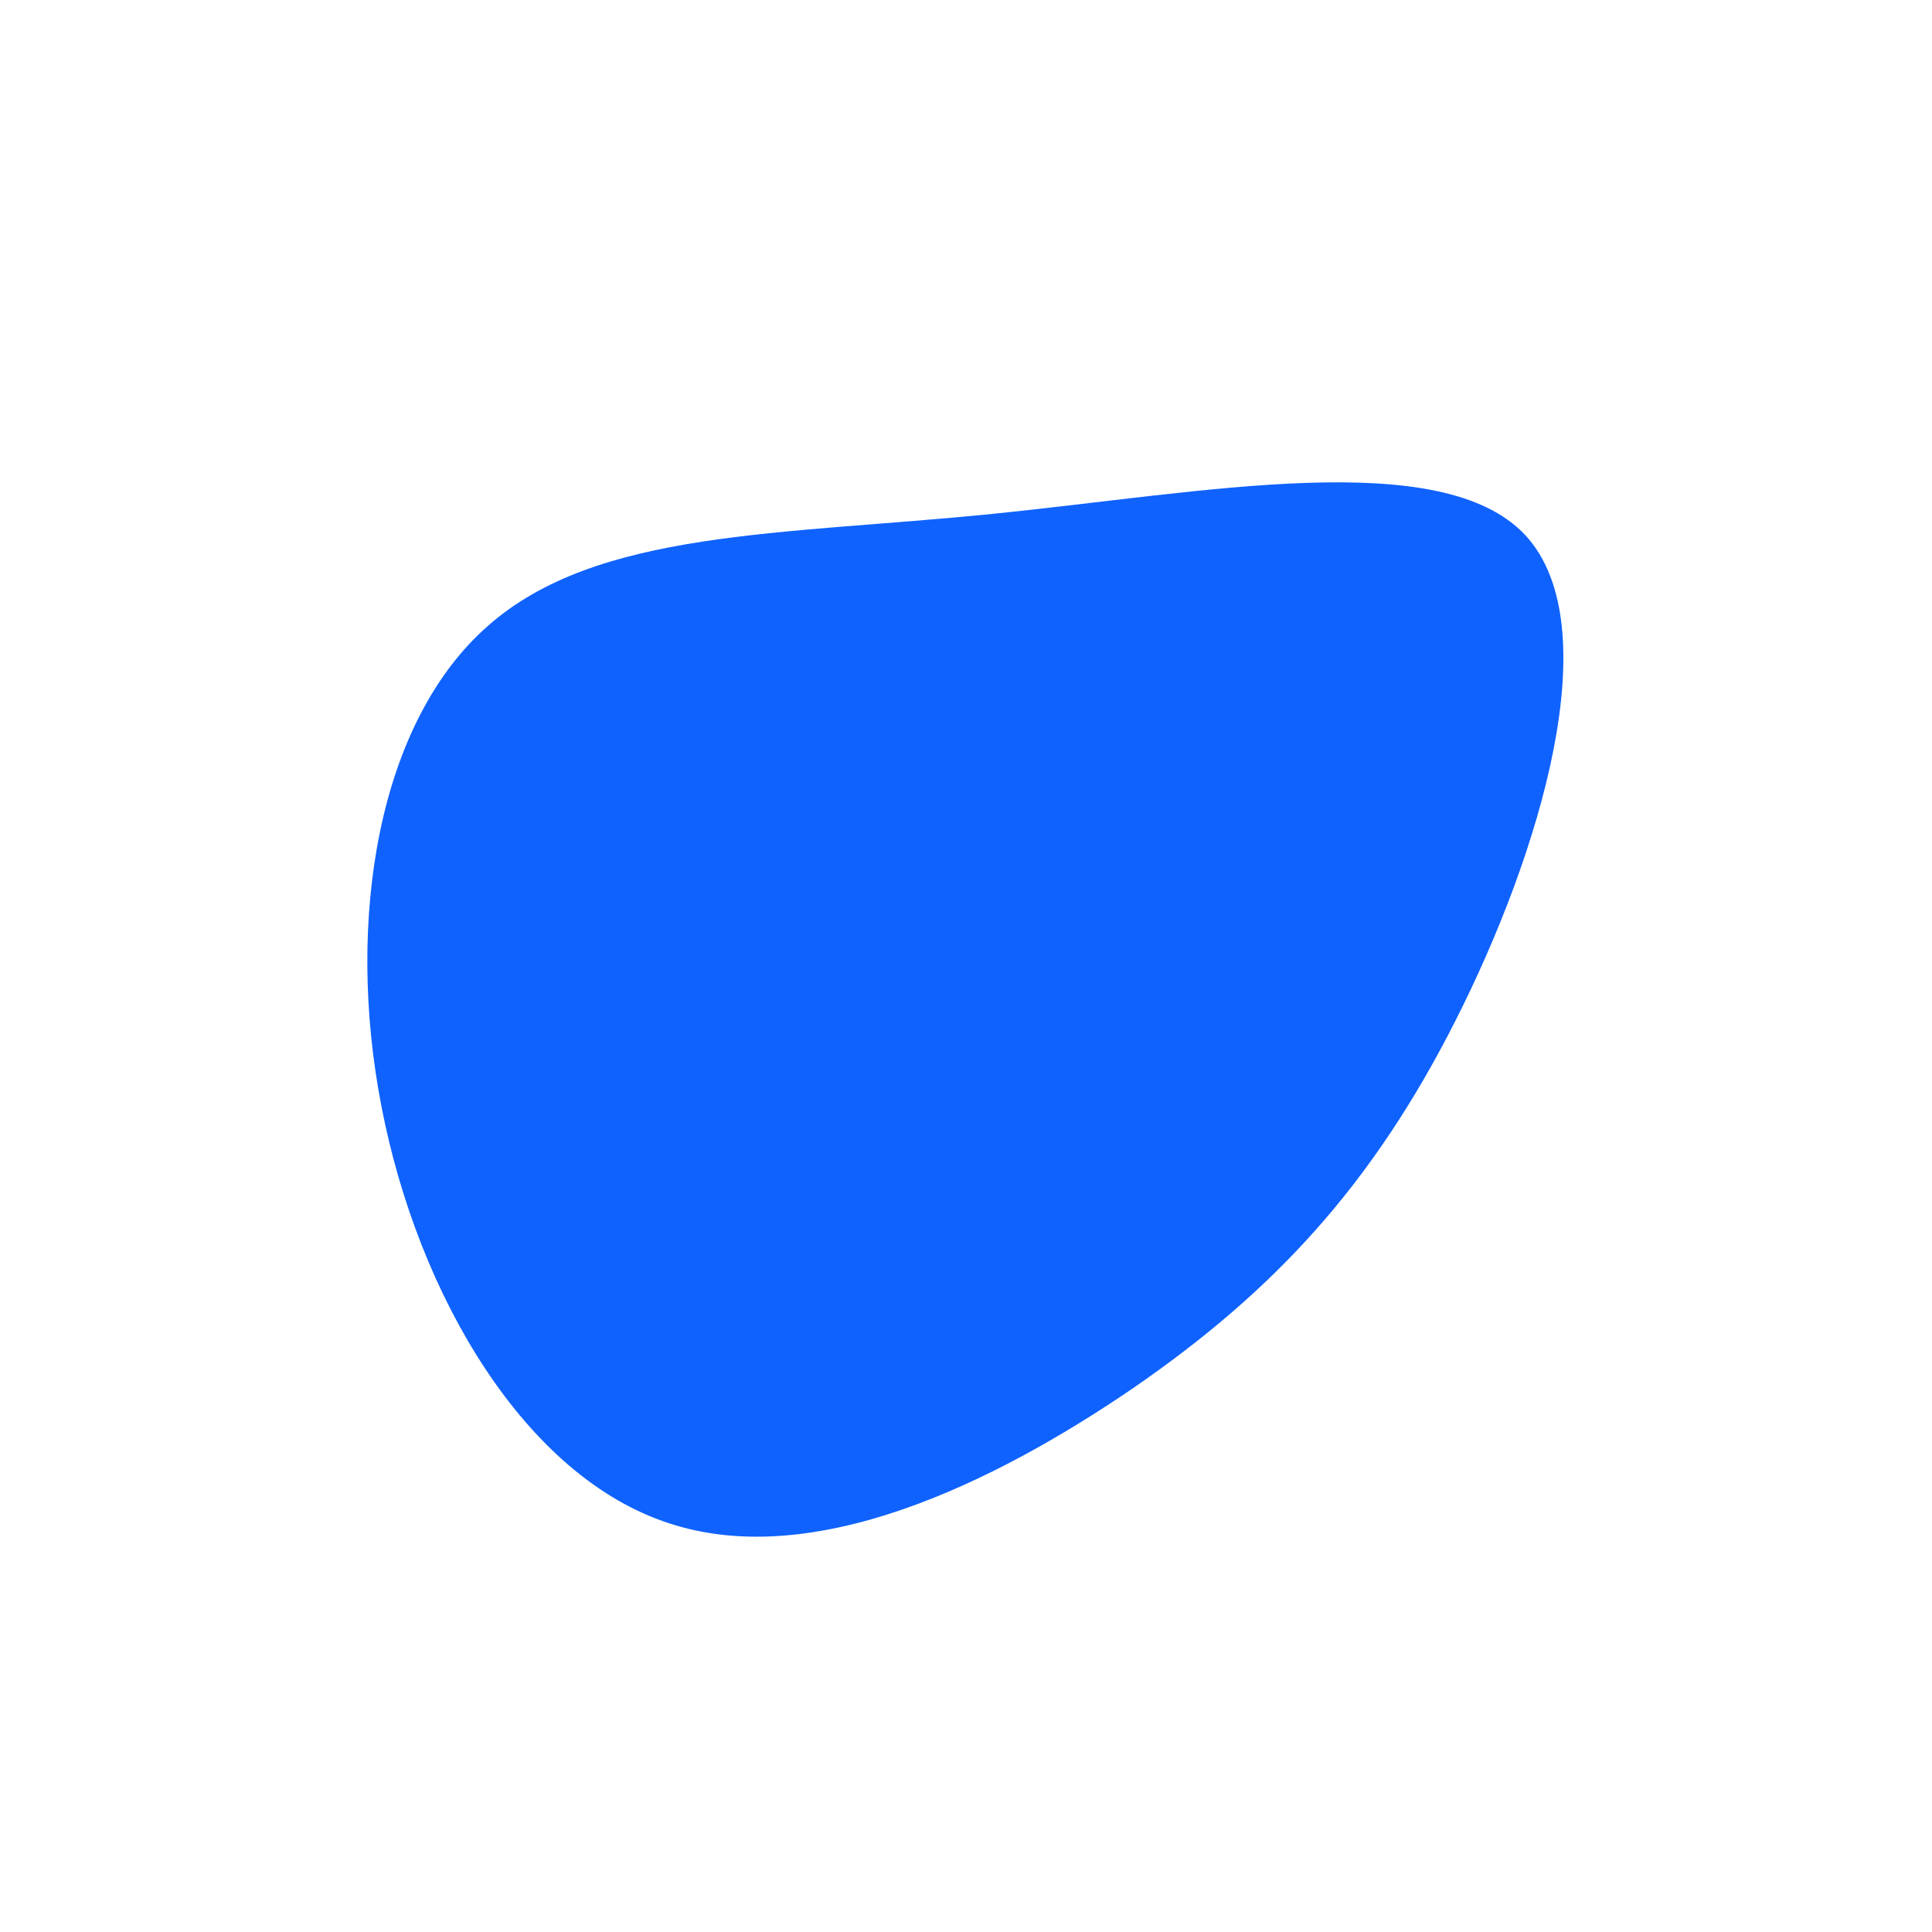 <svg viewBox="0 0 200 200" xmlns="http://www.w3.org/2000/svg">
  <path fill="#0F62FE" d="M57.9,-44.6C66.6,-35.2,59.4,-11.6,50.7,5.6C42,22.8,31.8,33.7,17.3,43.7C2.8,53.6,-15.8,62.6,-30.7,57.7C-45.6,52.9,-56.7,34.2,-60.5,14.6C-64.3,-4.9,-60.8,-25.3,-49.5,-35.2C-38.2,-45.2,-19.1,-44.6,2.7,-46.8C24.6,-49,49.2,-53.9,57.9,-44.6Z" transform="translate(100 100)" />
</svg>